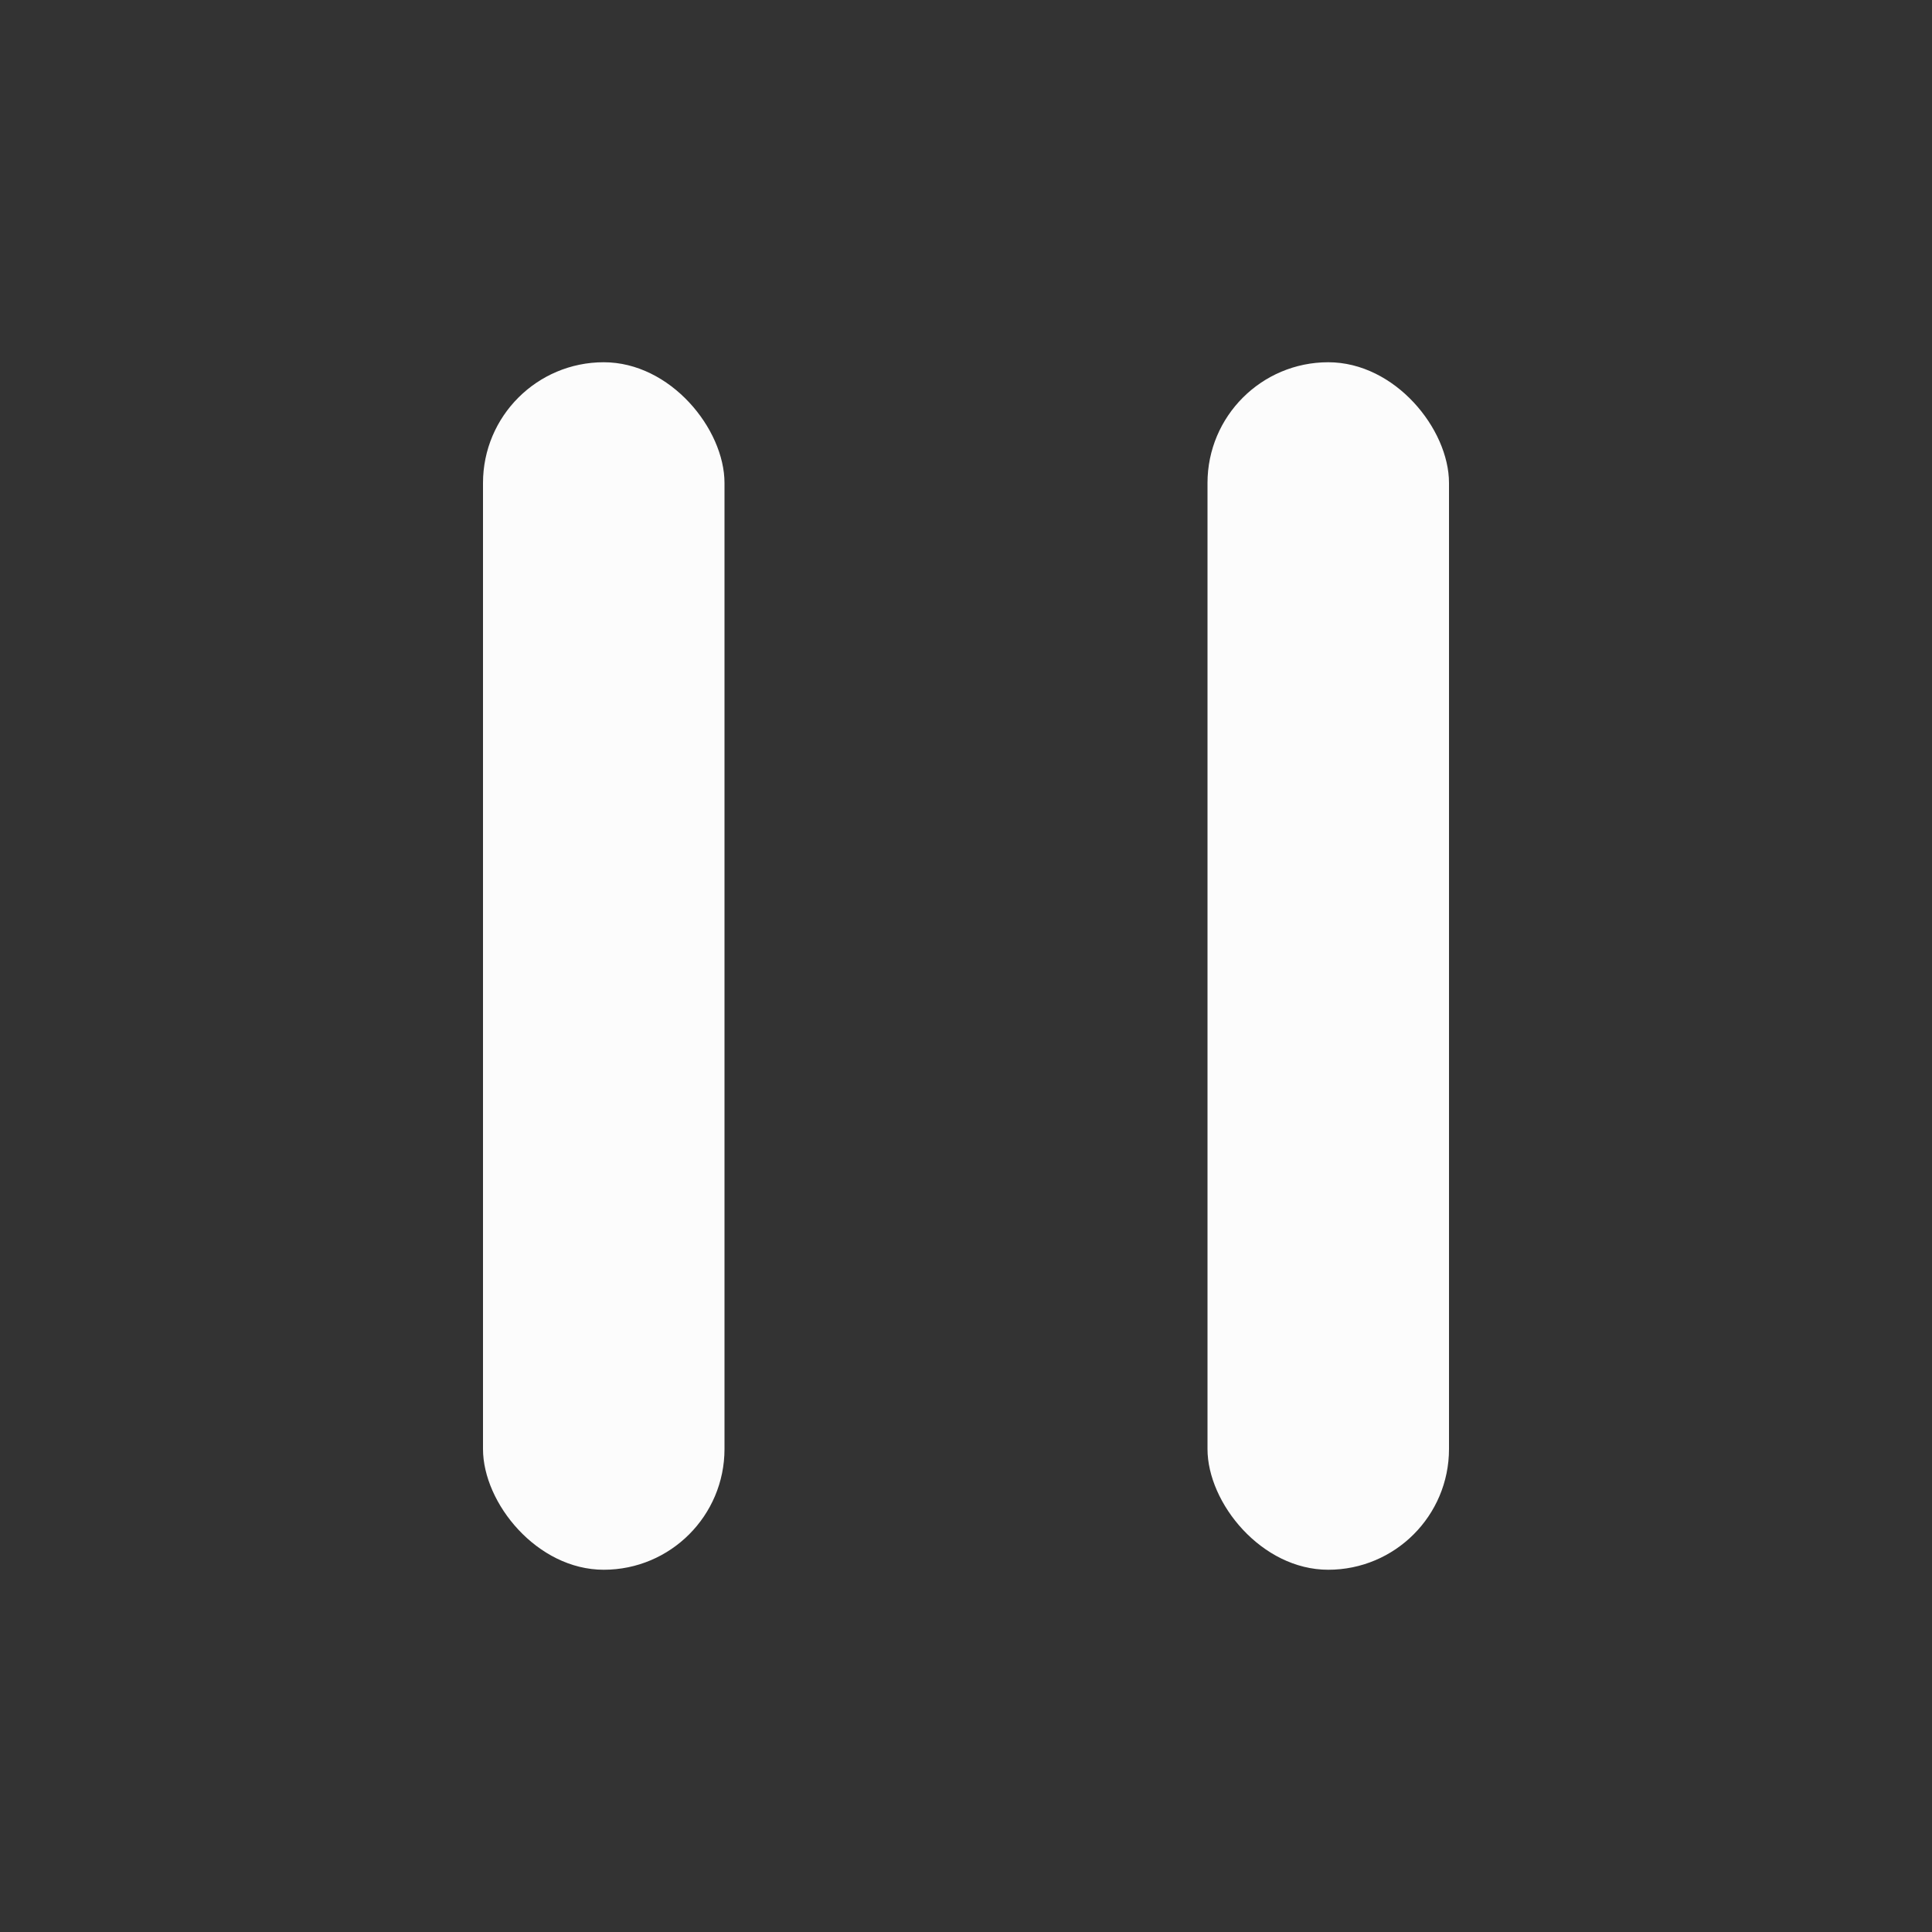 <?xml version='1.0' encoding='ASCII'?>
<svg xmlns="http://www.w3.org/2000/svg" width="16" height="16">
<rect width="100%" height="100%" fill="#333333" stroke="none"/>
<defs><style id="current-color-scheme" type="text/css">.ColorScheme-Text{color:#fcfcfc; fill:currentColor;}</style></defs><rect width="2" height="10" x="4" y="3" fill="currentColor" rx="1" ry="1" class="ColorScheme-Text" style="fill:currentColor"/>
<rect width="2" height="10" x="10" y="3" fill="currentColor" rx="1" ry="1" class="ColorScheme-Text" style="fill:currentColor"/>
</svg>
